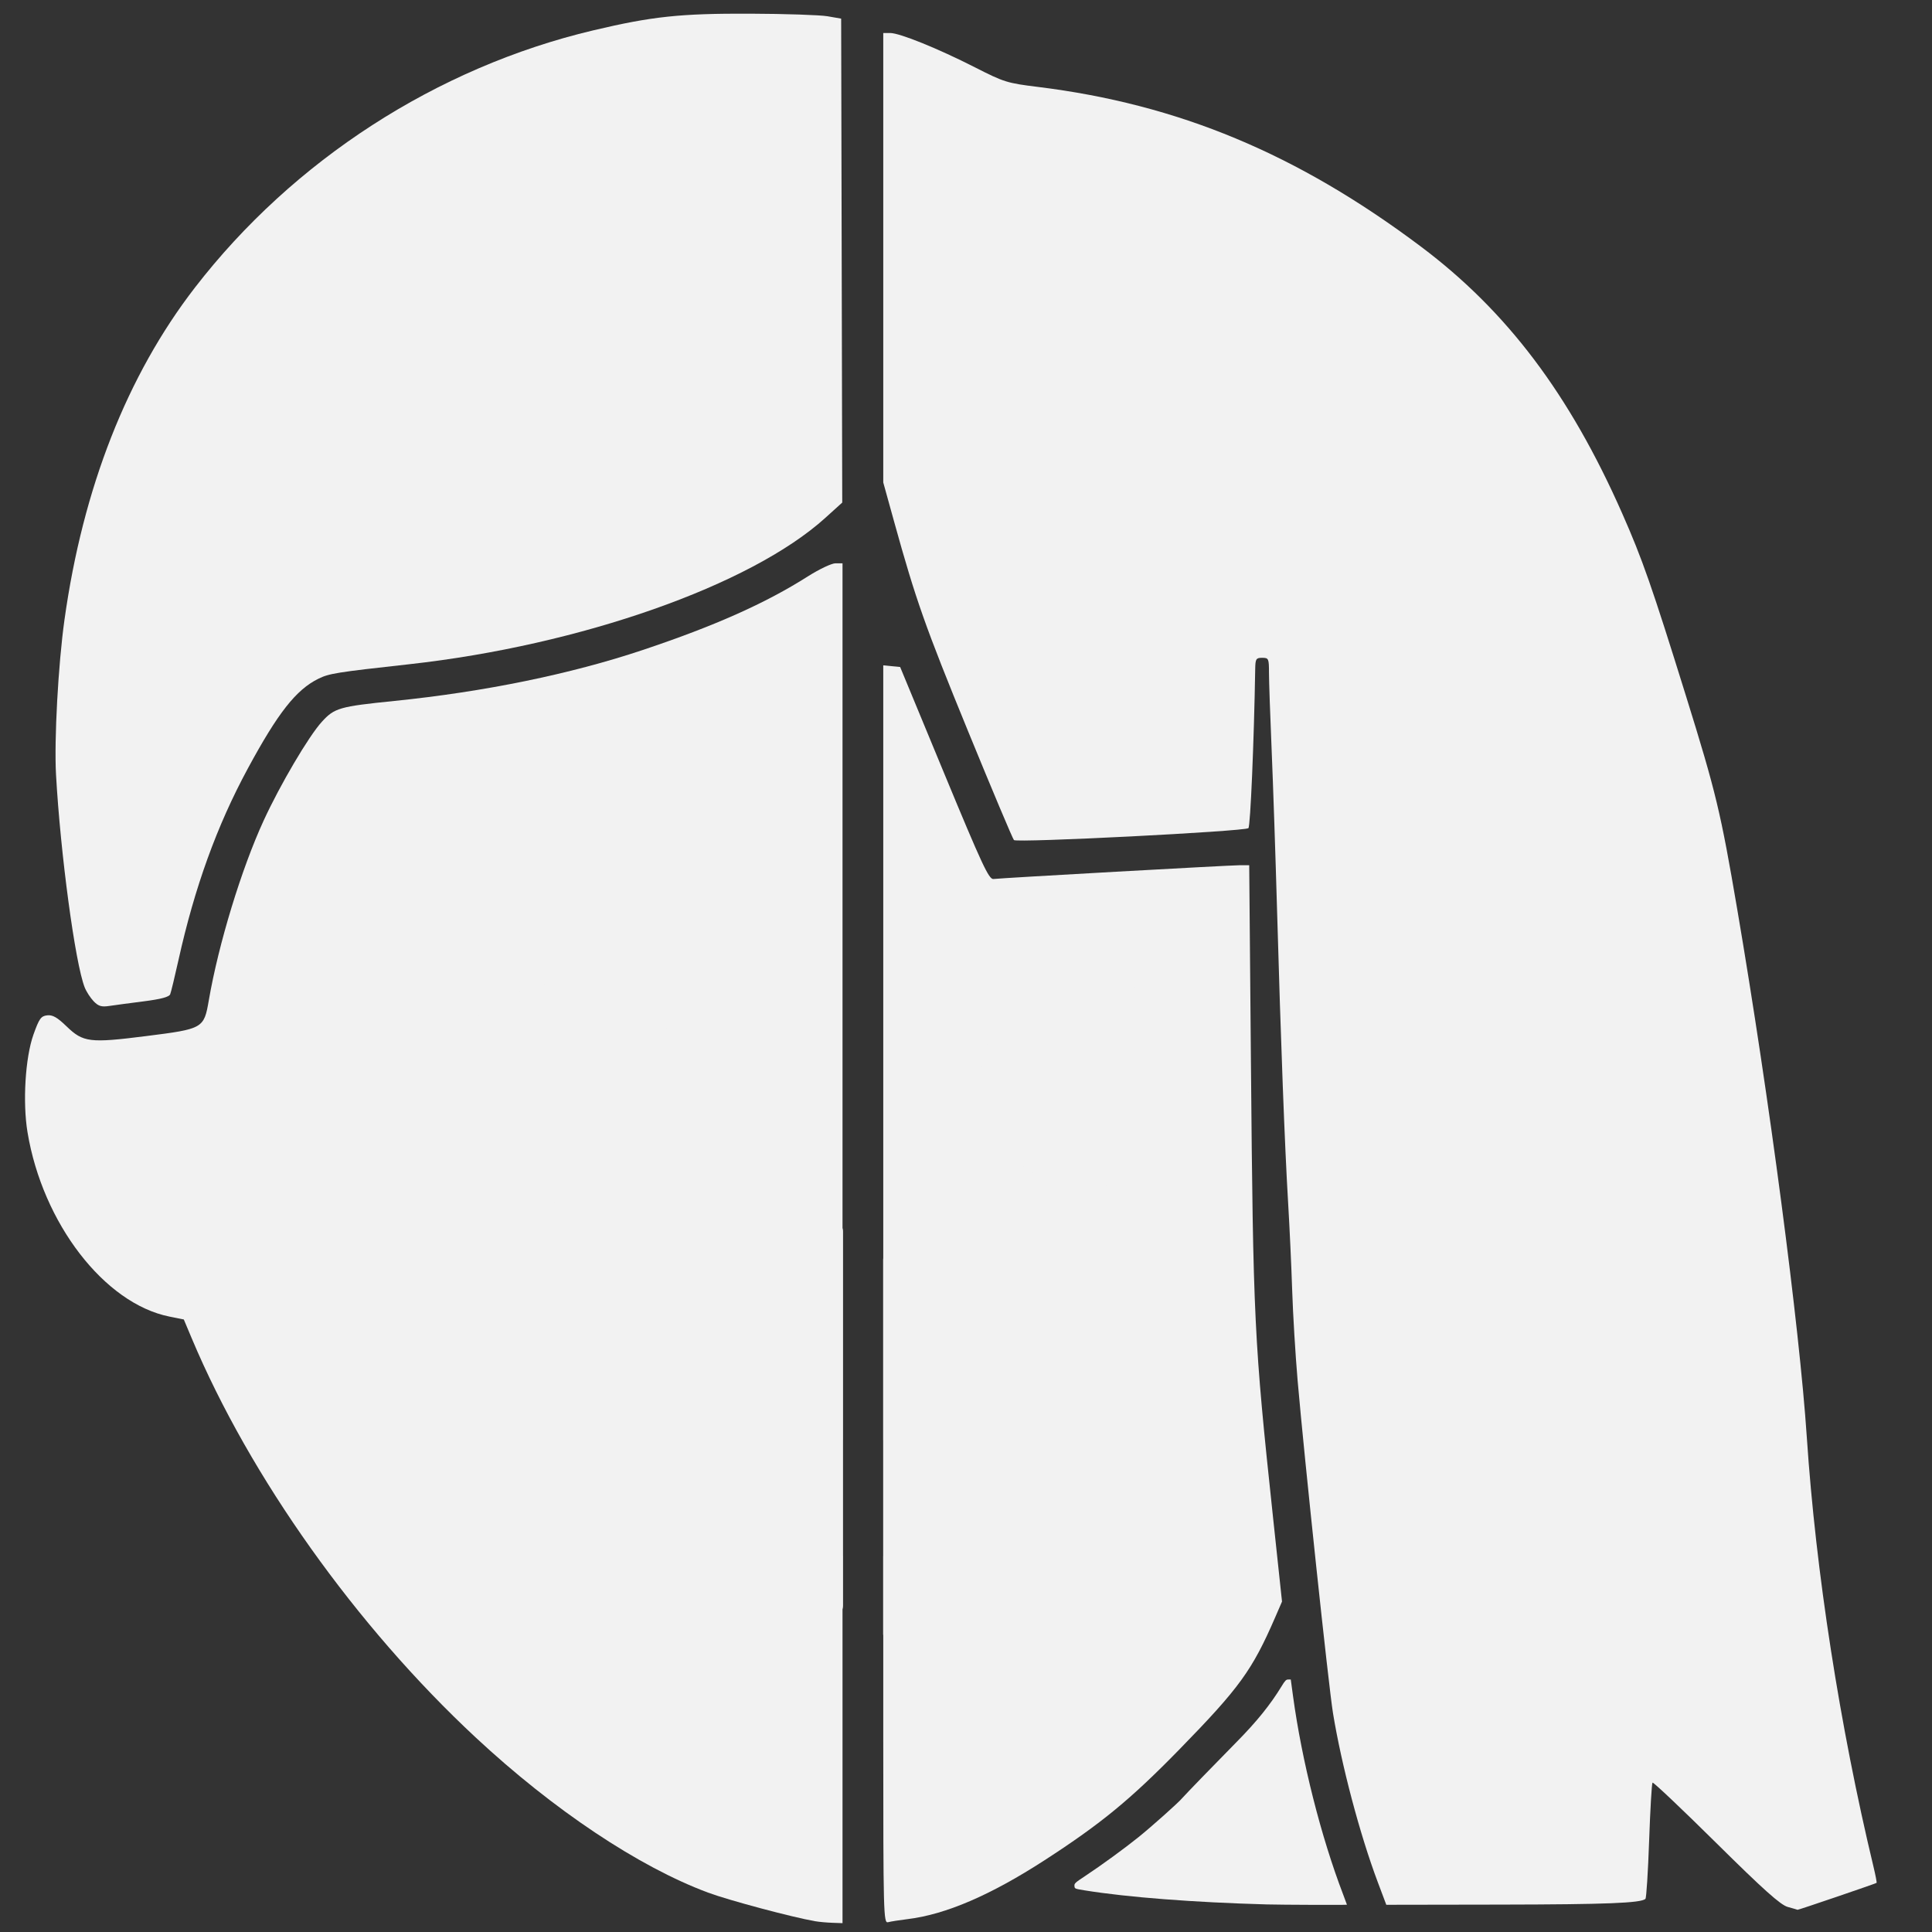 <?xml version="1.0" encoding="UTF-8" standalone="no"?>
<!-- Generator: Adobe Illustrator 27.0.0, SVG Export Plug-In . SVG Version: 6.00 Build 0)  -->

<svg
   version="1.1"
   x="0px"
   y="0px"
   viewBox="0 0 755.906 755.906"
   xml:space="preserve"
   id="svg168"
   sodipodi:docname="Głowa.svg"
   inkscape:version="1.2.2 (732a01da63, 2022-12-09)"
   width="200mm"
   height="200mm"
   xmlns:inkscape="http://www.inkscape.org/namespaces/inkscape"
   xmlns:sodipodi="http://sodipodi.sourceforge.net/DTD/sodipodi-0.dtd"
   xmlns="http://www.w3.org/2000/svg"
   xmlns:svg="http://www.w3.org/2000/svg"><rect x="0" y="0" width="755.906" height="755.906" fill="#333333" stroke="none"/><defs
   id="defs172" /><sodipodi:namedview
   id="namedview170"
   pagecolor="#505050"
   bordercolor="#eeeeee"
   borderopacity="1"
   inkscape:showpageshadow="0"
   inkscape:pageopacity="0"
   inkscape:pagecheckerboard="0"
   inkscape:deskcolor="#505050"
   showgrid="false"
   inkscape:zoom="0.47270999"
   inkscape:cx="21.15462"
   inkscape:cy="435.78516"
   inkscape:window-width="1858"
   inkscape:window-height="1057"
   inkscape:window-x="1912"
   inkscape:window-y="-8"
   inkscape:window-maximized="1"
   inkscape:current-layer="svg168"
   inkscape:document-units="mm" />
<style
   type="text/css"
   id="style88">
	.st0{display:none;}
	.st1{display:inline;fill:none;stroke:#000000;stroke-width:9;stroke-miterlimit:10;}
	.st2{display:inline;fill:none;}
	.st3{display:inline;fill:none;stroke:#000000;stroke-miterlimit:10;}
	.st4{display:inline;fill:none;stroke:#000000;stroke-width:10;stroke-miterlimit:10;}
	.st5{display:inline;}
	.st6{fill:none;}
	.st7{fill:none;stroke:#000000;stroke-width:9;stroke-miterlimit:10;}
	.st8{fill:none;stroke:#000000;stroke-width:10;stroke-miterlimit:10;}
</style>

<g
   id="Warstwa_2"
   transform="matrix(1.073,0,0,1.014,-55.227,-5.962)"
   style="display:none">
	
	<path
   class="st7"
   d="m 560.61,545.74 c 0,0 -15.59,5.12 -22.18,8.1 -8.6,3.9 -16.08,-4.45 -16.08,-4.45 l -22.01,-23.71 c -0.35,12.96 -0.7,21.62 -1.04,23.84 -0.89,5.9 -27.91,4.05 -84.26,4.05 -62.61,-0.01 -79.77,-7.75 -79.77,-7.75 -11.69,7.09 -22.29,11.26 -30.54,12 h -0.05 c -4.29,0.84 -8.67,1.27 -13.1,1.27 -7.76,0 -15.32,-1.31 -22.61,-3.79 -34.79,-6.4 -81.27,-43.88 -118.23,-99.02 -15.26,-22.77 -27.12,-45.9 -35.27,-67.64 -15.78,-2.51 -31.83,-20.16 -38.82,-44.53 -7.21,-25.15 -2.43,-49.37 10.53,-59.32 -1.97,-9.78 -3.27,-19.81 -3.85,-30.04 -1.28,-10.09 -1.94,-20.42 -1.94,-30.92 0,-49.82 12,-98.35 37.04,-133.18 17.1,-23.77 38.98,-43.39 63.81,-57.08 C 207.22,19.79 235.18,12 264.26,12 c 10.89,0 19.7,0.88 27.74,2.71 13.47,3.07 24.77,8.83 40.09,17.64 29.74,2.74 60.15,12.68 86.08,30.52 17.1,11.76 33.18,24.1 46.18,41.09 16.18,21.14 27.99,47.9 35.67,71.11 0.02,0.04 0.03,0.08 0.04,0.12 0.01,0.03 0.02,0.06 0.03,0.1 0.35,1.21 2.09,7.21 4.34,14.97 0.01,0.01 0.01,0.02 0.01,0.03 3.93,13.59 9.38,32.58 11.56,40.84 4.15,15.76 10.96,65.74 10.96,65.74 0,0 11.75,81.81 13.56,118.96 2.71,55.48 14.95,110.88 18,125.21 z"
   id="path131"
   style="display:inline" />
	
	<path
   class="st7"
   d="m 120.26,296.32 c 4.37,-26.74 11.53,-50.05 21.77,-68.78"
   id="path135"
   style="display:inline" />
	<path
   class="st7"
   d="m 226.07,194.67 c 17.67,-5.44 49.5,-17.28 65.93,-36.85"
   id="path137"
   style="display:inline" />
	
	<path
   class="st7"
   d="m 330.15,258.84 c 0,0 -12.79,-33.71 -22.7,-60.13 -6.03,-16.08 -15.46,-56.74 -15.46,-56.74"
   id="path141"
   style="display:inline" />
	<path
   class="st7"
   d="m 384.12,501.9 c -16.16,18.32 -19.57,23.81 -49.56,44.49"
   id="path143"
   style="display:inline" />
	<path
   class="st7"
   d="M 120.26,298.3"
   id="path145" />
	<path
   class="st7"
   d="m 141.31,228.96 c 9.39,-18.78 13.49,-22.43 25.04,-22.43"
   id="path147"
   style="display:inline" />
	<path
   class="st7"
   d="m 166.36,206.52 c 9.5,-0.94 34.55,-3.76 61.3,-12"
   id="path149" />
	<line
   class="st8"
   x1="293.395"
   y1="15.486"
   x2="293.395"
   y2="560.296"
   id="line151"
   style="display:inline" />
	<line
   class="st7"
   x1="395.92"
   y1="251.35"
   x2="328.09"
   y2="255.53"
   id="line153"
   style="display:inline" />
	<g
   id="g157"
   style="display:inline">
		<path
   d="m 397.06,198.56 c 2.83,58.65 2.57,117.6 6.48,176.17 0,0 -8.98,0.62 -8.98,0.62 -0.57,-10.2 -0.91,-22.98 -1.13,-33.25 -0.52,-33.11 -0.31,-66.3 0.05,-99.39 0.23,-14.72 0.48,-29.43 1.3,-44.15 0,0 2.28,0 2.28,0 z"
   id="path155" />
	</g>
	<path
   class="st7"
   d="m 423.31,550.36 c 0,0 -12.36,-30.27 -15.91,-70.45 -3.31,-37.52 -8.59,-82.32 -8.81,-108.22"
   id="path159"
   style="display:inline" />
	<path
   class="st7"
   d="m 406.49,463 c -8.89,24.31 -13.72,29.52 -23.07,39.71"
   id="path161"
   style="display:inline" />
	<path
   class="st7"
   d="m 120.59,292.96 c -1.36,5.33 1.94,5.22 -3.84,5.76 l -16.22,2.34 C 91.68,304.01 87.79,291.02 87.17,284.8"
   id="path163"
   style="display:inline" />
</g>

<g
   inkscape:groupmode="layer"
   id="layer1"
   inkscape:label="Layer 1"
   style="display:none"><path
     style="fill:#f2f2f2;stroke-width:10.294"
     d="m 512.931,551.698 c -1.473,-0.816 -8.662,-7.715 -18.861,-18.102 -9.064,-9.231 -16.59,-16.665 -16.724,-16.52 -0.134,0.145 -0.491,7.605 -0.794,16.576 -0.302,8.971 -0.755,16.517 -1.005,16.767 -1.137,1.136 -11.863,1.544 -40.729,1.548 l -30.764,0.004 -2.378,-6.477 c -5.561,-15.143 -9.446,-30.211 -12.274,-47.602 -1.282,-7.885 -7.654,-69.169 -9.797,-94.227 -0.597,-6.979 -1.315,-19.47 -1.597,-27.757 -0.281,-8.287 -0.632,-16.139 -0.78,-17.448 -0.25,-2.209 -1.398,-28.215 -2.113,-47.85 -0.169,-4.653 -0.771,-24.757 -1.337,-44.677 -1.132,-39.848 -1.987,-63.562 -2.417,-67.015 -0.238,-1.914 -0.461,-2.247 -1.501,-2.247 -0.991,0 -1.279,0.357 -1.529,1.899 -0.17,1.045 -0.59,12.049 -0.935,24.453 -0.345,12.405 -0.654,22.592 -0.687,22.639 -0.033,0.047 -12.797,0.817 -28.364,1.712 -15.567,0.895 -30.236,1.774 -32.597,1.954 l -4.293,0.327 -11.662,-29.268 c -13.663,-34.289 -14.908,-37.947 -22.042,-64.794 l -2.416,-9.09 V 82.234 c 0,-63.396 0.014,-64.27 1.033,-64.27 2.053,0 12.676,4.501 23.039,9.761 l 10.581,5.371 5.82,0.647 c 28.173,3.134 56.256,12.37 79.157,26.034 11.328,6.759 26.725,17.711 35.647,25.355 6.655,5.702 16.188,15.677 20.957,21.929 12.823,16.811 24.386,38.454 32.904,61.588 4.445,12.072 19.147,61.139 21.228,70.848 4.866,22.698 15.947,97.723 20.89,141.432 1.567,13.859 2.546,24.815 3.473,38.861 2.479,37.591 8.156,75.852 17.25,116.261 1.138,5.058 2.069,9.362 2.069,9.565 0,0.203 -1.012,0.668 -2.248,1.033 -1.237,0.365 -5.794,1.949 -10.128,3.52 -4.334,1.571 -8.738,2.854 -9.787,2.85 -1.05,-0.005 -2.98,-0.599 -4.289,-1.324 z"
     id="path773" /><path
     style="fill:#f2f2f2;stroke-width:7.279"
     d="m 48.403,295.422 c -2.259,-1.982 -3.501,-5.196 -5.108,-13.216 -1.728,-8.625 -2.755,-15.747 -3.535,-24.537 -0.32,-3.598 -0.826,-8.709 -1.125,-11.358 C 36.358,226.153 37.268,200.342 41.067,177.299 46.664,143.346 59.099,112.63 76.337,90.179 84.492,79.558 96.554,66.831 106.151,58.72 124.308,43.376 143.826,31.971 166.159,23.658 187.818,15.595 213.976,11.539 236.56,12.74 c 7.183,0.382 14.269,1.109 16.89,1.733 l 0.842,0.2 v 62.77 c 0,47.521 0,75.463 0,75.463 l -3.216,3.042 c -12.039,11.388 -31.368,21.577 -56.265,29.657 -4.424,1.436 -8.568,2.841 -9.209,3.122 -1.961,0.861 -15.704,4.18 -24.528,5.924 -13.336,2.636 -27.521,4.671 -38.089,5.466 -9.628,0.724 -13.891,2.301 -18.486,6.837 -3.729,3.682 -5.972,6.992 -11.556,17.055 -9.582,17.268 -16.164,35.152 -20.99,57.025 -0.953,4.318 -2.005,8.956 -2.34,10.307 l -0.608,2.456 -8.83,1.194 c -4.857,0.657 -9.187,1.29 -9.623,1.407 -0.556,0.149 -1.199,-0.143 -2.15,-0.978 z"
     id="path775"
     sodipodi:nodetypes="sssssssssscscssssssssscsss" /><path
     style="fill:#f2f2f2;stroke-width:10.294"
     d="m 248.142,556.892 c -3.773,-0.494 -18.059,-4.106 -24.957,-6.31 -48.241,-15.411 -107.613,-75.767 -140.362,-142.687 -2.846,-5.816 -6.179,-13.073 -7.406,-16.126 -1.227,-3.053 -2.449,-5.782 -2.716,-6.063 -0.267,-0.281 -1.938,-0.807 -3.714,-1.169 -14.406,-2.937 -28.636,-18.205 -35.598,-38.194 -5.501,-15.795 -5.951,-32.703 -1.188,-44.72 1.595,-4.025 1.756,-4.23 3.326,-4.23 1.335,0 1.995,0.454 3.456,2.379 2.232,2.94 6.017,5.546 8.723,6.006 2.793,0.475 25.813,-2.615 28.214,-3.788 2.431,-1.187 2.887,-2.302 4.264,-10.414 1.448,-8.532 5.024,-22.724 7.927,-31.459 3.189,-9.596 6.392,-17.182 11.049,-26.172 9.393,-18.132 13.506,-23.104 19.672,-23.78 1.286,-0.141 5.195,-0.512 8.686,-0.824 9.158,-0.819 23.416,-2.917 34.388,-5.059 9.771,-1.908 27.84,-6.299 29.325,-7.127 0.457,-0.255 4.499,-1.667 8.982,-3.139 18.555,-6.092 36.394,-14.604 47.788,-22.804 2.005,-1.443 4.145,-2.564 4.894,-2.564 h 1.331 v 194.304 194.304 l -2.248,-0.079 c -1.237,-0.044 -2.963,-0.173 -3.836,-0.287 z"
     id="path777" /><path
     style="fill:#f2f2f2;stroke-width:10.294"
     d="M 265.336,375.776 V 194.49 l 1.606,0.166 1.606,0.166 12.889,32.252 12.889,32.252 4.947,-0.147 c 5.484,-0.163 57.028,-3.061 63.603,-3.576 l 4.163,-0.326 -0.369,24.495 c -0.318,21.117 -0.014,48.732 1.035,94.022 0.371,16.026 1.537,30.951 5.335,68.289 l 2.401,23.612 -2.212,5.203 c -7.014,16.498 -10.905,21.65 -33.298,44.093 -10.771,10.795 -15.417,14.608 -29.098,23.877 -16.025,10.857 -27.192,15.7 -40.34,17.492 l -5.158,0.703 z"
     id="path779" /><path
     style="fill:#f2f2f2;stroke-width:10.294"
     d="m 369.294,551.618 c -10.661,-0.303 -26.979,-1.377 -35.446,-2.332 -15.009,-1.694 -14.02,-1.477 -14.02,-3.077 0,-1.153 0.805,-1.965 4.629,-4.667 8.703,-6.15 13.626,-10.362 22.364,-19.131 12.4,-12.445 21.729,-22.661 25.161,-27.556 2.544,-3.629 3.17,-4.215 4.498,-4.215 0.849,0 1.546,0.178 1.549,0.397 0.003,0.218 0.469,3.371 1.036,7.006 2.328,14.928 6.128,30.577 10.879,44.8 1.591,4.762 2.892,8.764 2.892,8.894 0,0.228 -13.81,0.16 -23.543,-0.117 z"
     id="path781" /></g><ellipse
   style="display:none;fill:none;stroke:#000000;stroke-width:9;stroke-dasharray:none;stroke-opacity:1"
   id="path1575"
   cx="179.129"
   cy="313.756"
   rx="19.82"
   ry="19.072" /><ellipse
   style="display:none;fill:none;stroke:#000000;stroke-width:9;stroke-dasharray:none;stroke-opacity:1"
   id="path1575-7"
   cx="323.105"
   cy="314.13"
   rx="19.82"
   ry="19.072" /><rect
   style="display:none;opacity:1;fill:none;stroke:#000000;stroke-width:8.364;stroke-dasharray:none;stroke-opacity:1"
   id="rect2567"
   width="104.599"
   height="24.57"
   x="203.866"
   y="422.262"
   rx="28.122" /><g
   inkscape:groupmode="layer"
   id="layer2"
   inkscape:label="Layer 2"
   style="display:inline"><path
     style="opacity:1;fill:#f2f2f2;fill-opacity:1;stroke:none;stroke-width:9.403;stroke-dasharray:none;stroke-opacity:1"
     d="m 319.011,751.707 c -9.109,-1.585 -33.899,-8.206 -41.98,-11.212 C 249.888,730.396 216.594,708.173 186.148,679.831 139.407,636.321 97.863,577.935 75.038,523.675 l -3.124,-7.426 -5.638,-1.132 C 40.853,510.012 16.666,478.594 10.767,443.014 8.819,431.26 9.885,413.774 13.098,404.764 c 2.224,-6.235 2.936,-7.232 5.359,-7.507 2.13,-0.241 3.93,0.781 7.573,4.302 6.506,6.288 9.06,6.604 31.004,3.833 22.511,-2.842 22.756,-2.982 24.668,-14.048 3.815,-22.087 12.746,-51.352 21.451,-70.291 6.446,-14.026 17.617,-32.989 22.761,-38.636 4.945,-5.429 6.88,-5.986 28.365,-8.166 35.237,-3.575 69,-10.502 97.245,-19.951 28.096,-9.399 48.001,-18.27 64.471,-28.733 4.49,-2.852 9.377,-5.173 10.894,-5.173 h 2.75 v 171.531 171.531 h -22.148 c -24.595,0 -33.517,1.401 -44.012,6.911 -6.533,3.429 -11.423,10.145 -11.423,15.686 0,5.541 4.89,12.257 11.423,15.686 10.495,5.51 19.417,6.911 44.012,6.911 h 22.148 v 71.899 71.899 l -3.985,-0.14 c -2.192,-0.077 -5.181,-0.348 -6.642,-0.602 z m -79.927,-302.117 c 6.957,-3.488 12.595,-8.958 15.862,-15.388 2.483,-4.887 2.954,-7.125 2.954,-14.031 0,-6.906 -0.471,-9.145 -2.954,-14.031 -3.244,-6.385 -8.827,-11.824 -15.862,-15.454 -3.927,-2.026 -6.124,-2.356 -15.724,-2.356 -9.599,0 -11.797,0.329 -15.724,2.356 -23.731,12.246 -25.881,42.249 -4.046,56.449 7.074,4.601 10.32,5.365 21.364,5.032 7.407,-0.223 10.595,-0.804 14.13,-2.577 z"
     id="path2622" /><path
     style="opacity:1;fill:#f2f2f2;fill-opacity:1;stroke:none;stroke-width:9.403;stroke-dasharray:none;stroke-opacity:1"
     d="m 345.581,680.715 v -71.872 l 19.927,-0.431 c 16.752,-0.363 21.042,-0.785 26.923,-2.652 13.07,-4.149 21.151,-11.695 21.163,-19.762 0.008,-5.48 -4.911,-12.215 -11.417,-15.631 -9.818,-5.154 -19.789,-6.911 -39.229,-6.911 H 345.581 V 411.889 260.322 l 3.303,0.322 3.302,0.322 17.222,41.599 c 14.828,35.816 17.509,41.564 19.282,41.349 3.334,-0.405 92.587,-5.399 96.498,-5.399 h 3.573 l 0.669,76.778 c 0.886,101.674 1.234,108.86 8.621,178.114 l 3.543,33.218 -2.672,6.163 c -8.987,20.724 -13.963,27.586 -37.454,51.652 -19.124,19.591 -30.625,29.047 -52.762,43.38 -21.101,13.662 -38.705,21.235 -53.559,23.04 -3.215,0.391 -6.682,0.939 -7.705,1.219 -1.759,0.481 -1.86,-3.405 -1.86,-71.364 z m 98.36,-230.737 c 7.014,-3.316 14.596,-11.266 16.854,-17.67 2.168,-6.149 2.168,-17.097 0,-23.246 -2.309,-6.55 -9.83,-14.346 -17.223,-17.855 -5.275,-2.503 -7.301,-2.876 -15.626,-2.876 -8.325,0 -10.351,0.373 -15.626,2.876 -7.393,3.509 -14.914,11.305 -17.223,17.855 -2.161,6.13 -2.17,17.092 -0.018,23.195 1.928,5.47 8.321,12.926 13.98,16.306 9.549,5.704 24.526,6.311 34.881,1.415 z"
     id="path2624" /><path
     style="opacity:1;fill:#f2f2f2;fill-opacity:1;stroke:none;stroke-width:9.403;stroke-dasharray:none;stroke-opacity:1"
     d="m 699.487,746.11 c -2.836,-0.776 -9.502,-6.74 -28.052,-25.095 -13.383,-13.242 -24.576,-23.84 -24.875,-23.551 -0.299,0.289 -0.895,10.494 -1.325,22.679 -0.43,12.185 -1.08,22.442 -1.444,22.794 -1.701,1.644 -15.16,2.178 -56.593,2.248 l -44.802,0.075 -3.378,-8.987 c -6.977,-18.564 -14.148,-45.643 -17.476,-65.993 -1.721,-10.525 -11.207,-99.69 -13.822,-129.932 -0.879,-10.169 -1.845,-26.115 -2.145,-35.436 -0.3,-9.321 -1.017,-24.805 -1.594,-34.409 -1.306,-21.767 -2.874,-63.225 -4.312,-114.012 -0.608,-21.467 -1.569,-49.893 -2.136,-63.169 -0.567,-13.276 -1.033,-26.795 -1.035,-30.044 -0.003,-5.614 -0.135,-5.906 -2.66,-5.906 -2.406,0 -2.664,0.412 -2.729,4.365 -0.472,28.586 -1.883,61.598 -2.663,62.278 -1.461,1.273 -90.661,5.809 -91.738,4.665 -0.491,-0.522 -8.557,-19.669 -17.924,-42.548 -16.826,-41.098 -20.45,-51.36 -28.891,-81.809 l -4.313,-15.559 V 100.838 12.913 h 2.717 c 3.715,0 18.739,6.087 33.16,13.435 11.36,5.788 12.595,6.174 24.444,7.633 55.138,6.788 101.657,26.168 150.062,62.517 33.667,25.282 58.15,57.741 78.732,104.381 7.909,17.922 11.6,28.486 24.943,71.386 11.777,37.862 13.551,45.25 20.103,83.711 12.497,73.357 24.292,162.909 27.193,206.454 3.492,52.424 12.901,113.016 26.071,167.892 0.808,3.365 1.357,6.227 1.22,6.359 -0.295,0.285 -30.773,10.675 -30.918,10.54 -0.055,-0.051 -1.774,-0.551 -3.819,-1.111 z"
     id="path2626" /><path
     style="opacity:1;fill:#f2f2f2;fill-opacity:1;stroke:none;stroke-width:9.403;stroke-dasharray:none;stroke-opacity:1"
     d="m 36.647,391.756 c -1.276,-1.319 -2.865,-3.785 -3.53,-5.48 -3.71,-9.452 -9.475,-52.288 -11.198,-83.198 -0.757,-13.583 0.851,-43.03 3.309,-60.601 C 32.441,190.926 49.742,146.865 76.247,112.545 114.782,62.649 170.948,26.369 232.079,11.887 255.167,6.417 266.132,5.251 293.504,5.352 c 13.736,0.051 27.367,0.507 30.289,1.015 l 5.314,0.923 0.213,94.67 0.213,94.67 -6.688,6.047 c -29.16,26.363 -95.834,49.803 -162.72,57.208 -28.547,3.16 -31.356,3.609 -35.563,5.684 -8.72,4.299 -15.806,13.315 -27.589,35.102 -12.086,22.347 -20.801,46.409 -27.13,74.907 -1.454,6.544 -2.916,12.588 -3.251,13.43 -0.422,1.064 -3.597,1.912 -10.396,2.779 -5.384,0.686 -11.462,1.5 -13.508,1.808 -2.981,0.449 -4.181,0.084 -6.04,-1.838 z"
     id="path2628" /><path
     style="opacity:1;fill:#f2f2f2;fill-opacity:1;stroke:none;stroke-width:3.325;stroke-dasharray:none;stroke-opacity:1"
     d="m 495.626,745.117 c -28.479,-0.786 -54.538,-2.797 -71.205,-5.494 -3.939,-0.637 -3.946,-0.64 -4.036,-1.718 -0.084,-1 0.234,-1.294 4.308,-3.985 6.209,-4.101 15.254,-10.693 20.807,-15.165 5.012,-4.037 15.497,-13.39 16.948,-15.121 0.967,-1.153 13.603,-14.199 21.303,-21.995 7.908,-8.006 13.305,-14.687 17.686,-21.892 1.345,-2.212 1.759,-2.633 2.592,-2.633 h 0.992 l 0.867,6.387 c 3.454,25.439 10.96,55.149 19.657,77.805 0.801,2.086 1.455,3.851 1.455,3.922 0,0.138 -25.632,0.046 -31.375,-0.112 z"
     id="path2632" /></g><ellipse
   style="fill:#f2f2f2;stroke-width:5.159;stroke-linecap:round;stroke-linejoin:round;stroke-opacity:0.98"
   id="path3043"
   cx="221.761"
   cy="427.441"
   rx="48.241"
   ry="43.006" /><ellipse
   style="fill:#f2f2f2;stroke-width:5.159;stroke-linecap:round;stroke-linejoin:round;stroke-opacity:0.98"
   id="path3045"
   cx="424.45"
   cy="422.954"
   rx="40.762"
   ry="41.51" /><rect
   style="fill:#f2f2f2;stroke-width:5.159;stroke-linecap:round;stroke-linejoin:round;stroke-opacity:0.98"
   id="rect3101"
   width="106.206"
   height="155.569"
   x="223.631"
   y="477.179"
   rx="4.576" /><rect
   style="fill:#f2f2f2;stroke-width:5.159;stroke-linecap:round;stroke-linejoin:round;stroke-opacity:0.98"
   id="rect3103"
   width="100.222"
   height="155.569"
   x="345.543"
   y="488.397"
   rx="4.576" /></svg>
